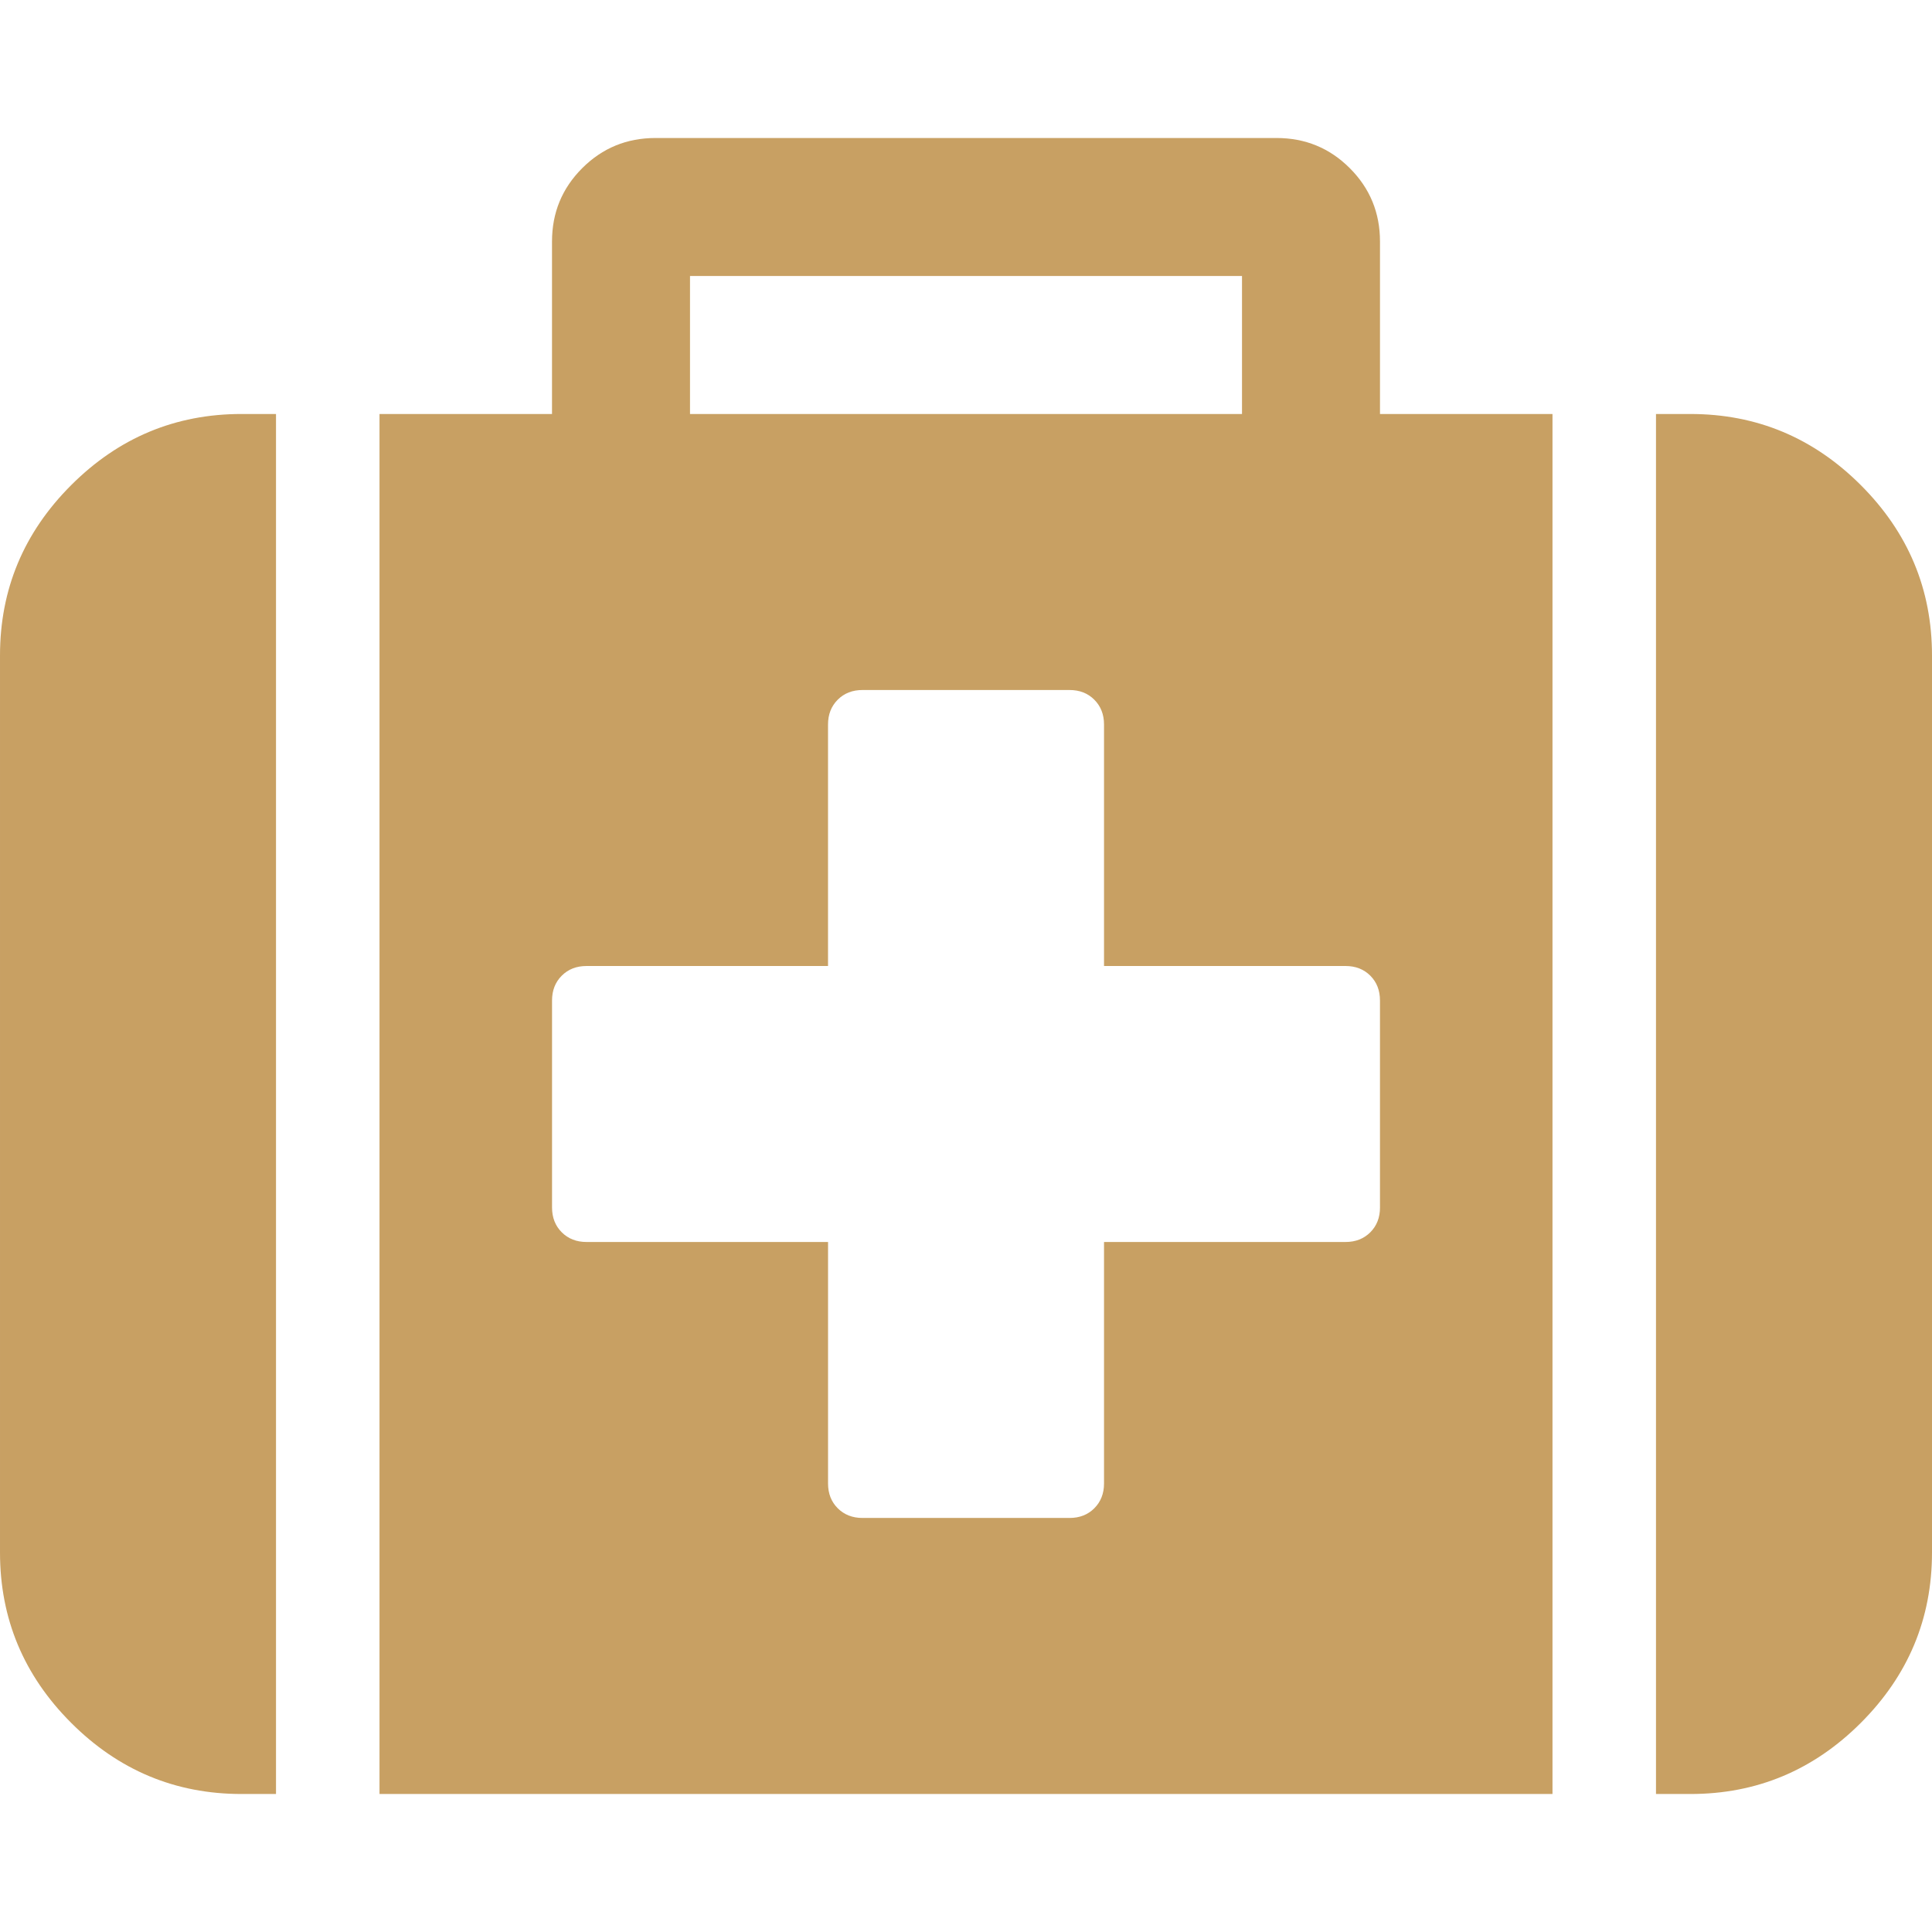 <?xml version="1.0" encoding="utf-8"?>
<!-- Generator: Adobe Illustrator 16.0.0, SVG Export Plug-In . SVG Version: 6.00 Build 0)  -->
<!DOCTYPE svg PUBLIC "-//W3C//DTD SVG 1.1//EN" "http://www.w3.org/Graphics/SVG/1.1/DTD/svg11.dtd">
<svg version="1.1" id="Capa_1" xmlns="http://www.w3.org/2000/svg" xmlns:xlink="http://www.w3.org/1999/xlink" x="0px" y="0px"
	 width="512px" height="512px" viewBox="0 0 512 512" enable-background="new 0 0 512 512" xml:space="preserve">
<g>
	<g>
		<path fill="#C8A063" d="M18.856,128.572c-12.571,12.572-18.855,27.62-18.855,45.142v237.713c0,17.524,6.284,32.572,18.855,45.145
			c12.572,12.571,27.62,18.856,45.144,18.856h9.144V109.712H64C46.472,109.712,31.426,116,18.856,128.572z"/>
		<path fill="#C8A063" d="M365.713,63.999c0-7.619-2.665-14.095-8-19.429c-5.327-5.334-11.809-7.999-19.425-7.999H173.717
			c-7.617,0-14.094,2.665-19.429,7.999c-5.334,5.331-8,11.809-8,19.429v45.713h-45.714v365.714h310.852V109.712h-45.713V63.999
			L365.713,63.999z M182.859,73.142h146.285v36.57H182.859V73.142z M365.713,319.997c0,2.673-0.854,4.856-2.567,6.575
			c-1.713,1.708-3.903,2.568-6.568,2.568h-63.999v63.999c0,2.664-0.863,4.855-2.575,6.567c-1.705,1.713-3.896,2.568-6.564,2.568
			h-54.859c-2.669,0-4.856-0.855-6.571-2.568c-1.713-1.713-2.569-3.903-2.569-6.567v-63.999h-64c-2.67,0-4.857-0.86-6.571-2.568
			c-1.715-1.72-2.572-3.902-2.572-6.575v-54.854c0-2.672,0.857-4.862,2.572-6.575c1.71-1.711,3.901-2.565,6.566-2.565h64V192
			c0-2.668,0.855-4.856,2.571-6.572c1.715-1.714,3.901-2.569,6.571-2.569h54.858c2.667,0,4.857,0.855,6.566,2.569
			c1.712,1.716,2.575,3.904,2.575,6.572v64h63.999c2.665,0,4.856,0.854,6.568,2.565c1.709,1.713,2.563,3.903,2.563,6.575v54.854
			L365.713,319.997L365.713,319.997z"/>
		<path fill="#C8A063" d="M493.145,128.572c-12.572-12.57-27.621-18.858-45.146-18.858h-9.144v365.714H448
			c17.524,0,32.572-6.284,45.146-18.856C505.713,444,512,428.95,512,411.426V173.712C512,156.192,505.713,141.144,493.145,128.572z"
			/>
	</g>
</g>
</svg>

